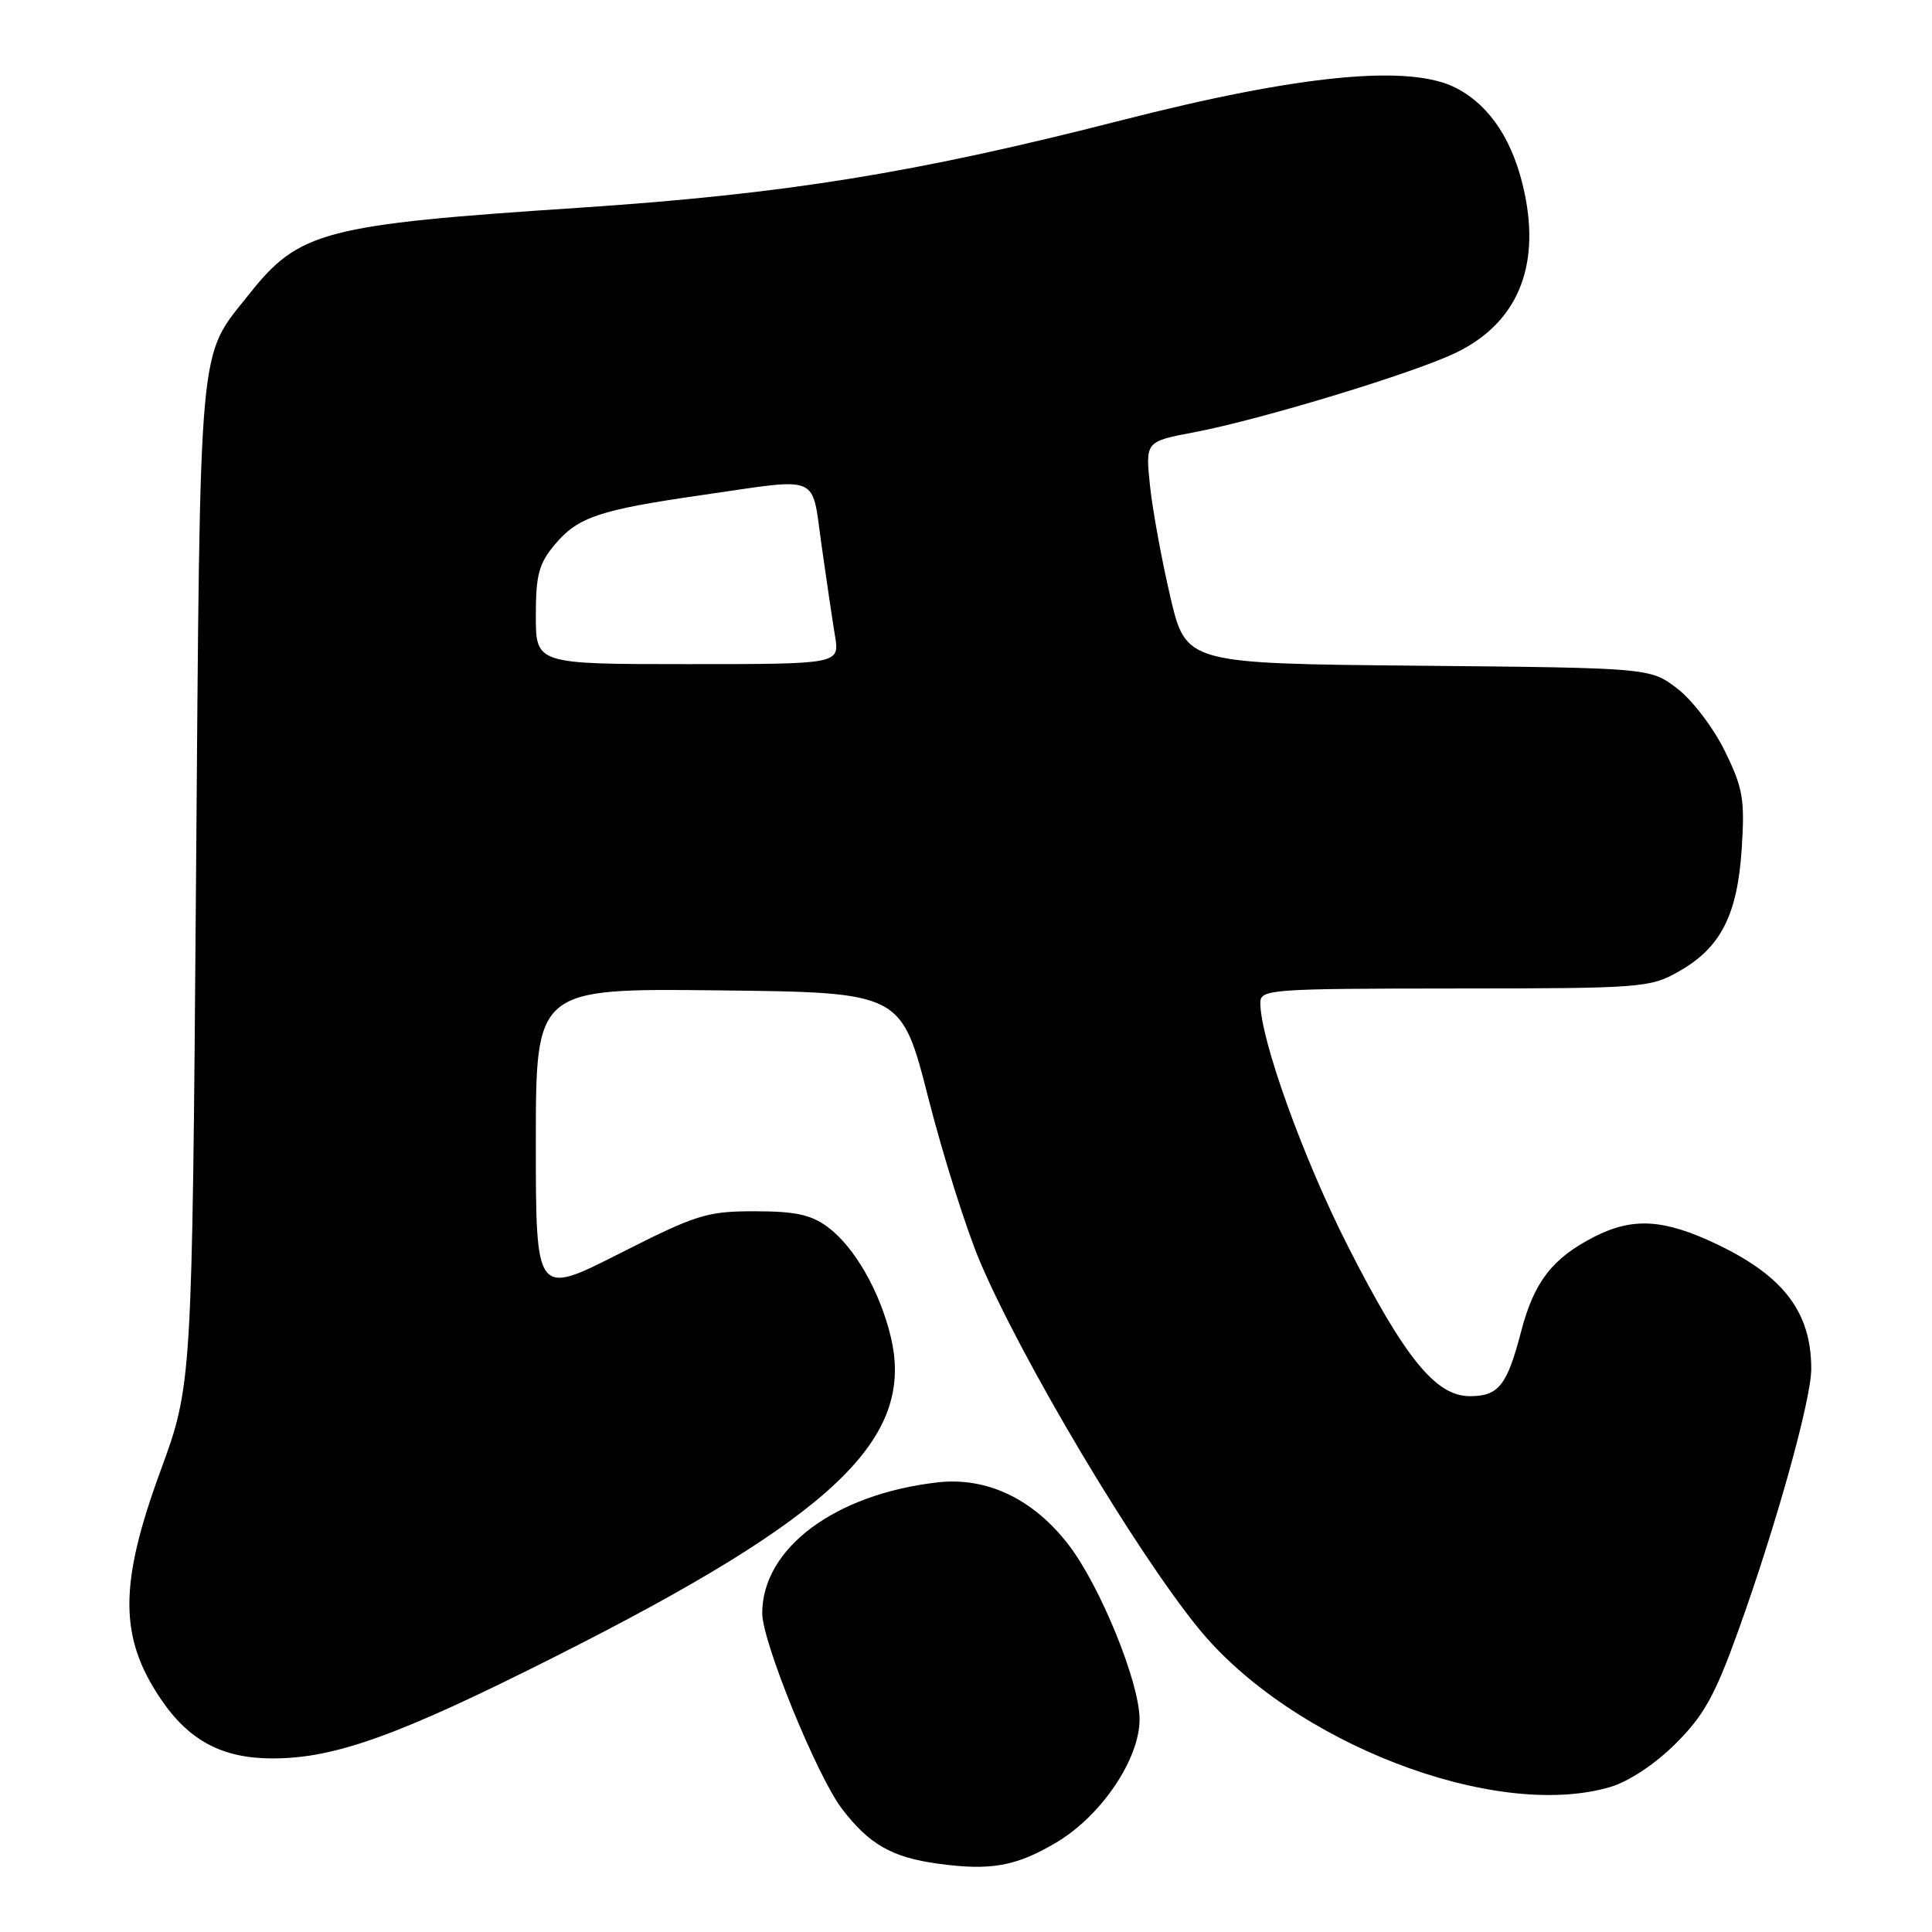 <?xml version="1.0" encoding="UTF-8" standalone="no"?>
<!DOCTYPE svg PUBLIC "-//W3C//DTD SVG 1.1//EN" "http://www.w3.org/Graphics/SVG/1.1/DTD/svg11.dtd" >
<svg xmlns="http://www.w3.org/2000/svg" xmlns:xlink="http://www.w3.org/1999/xlink" version="1.1" viewBox="0 0 256 256">
 <g >
 <path fill="currentColor"
d=" M 140.00 244.12 C 145.94 240.58 151.00 233.09 151.00 227.82 C 151.00 222.96 145.83 210.24 141.62 204.73 C 136.96 198.64 130.80 195.69 124.27 196.42 C 110.65 197.96 101.00 205.15 101.00 213.77 C 101.00 217.55 108.25 235.32 111.56 239.67 C 115.16 244.38 118.15 246.10 124.24 246.94 C 131.26 247.91 134.63 247.31 140.00 244.12 Z  M 213.38 236.78 C 215.85 236.05 219.32 233.74 222.04 231.03 C 225.79 227.29 227.25 224.66 230.36 216.00 C 235.37 202.08 240.00 185.44 240.00 181.39 C 240.00 173.90 236.38 169.11 227.50 164.87 C 220.49 161.52 216.34 161.27 211.21 163.90 C 205.69 166.73 203.27 169.87 201.57 176.38 C 199.69 183.60 198.58 185.00 194.75 185.00 C 190.25 185.00 186.14 179.95 178.62 165.16 C 172.68 153.48 167.00 137.70 167.00 132.89 C 167.00 131.09 168.18 131.00 192.75 130.98 C 217.54 130.97 218.65 130.88 222.44 128.73 C 228.01 125.58 230.22 121.26 230.79 112.41 C 231.21 105.89 230.95 104.42 228.55 99.52 C 227.05 96.45 224.24 92.76 222.25 91.24 C 218.66 88.50 218.66 88.50 187.90 88.21 C 157.15 87.92 157.15 87.92 155.07 79.07 C 153.93 74.20 152.72 67.58 152.38 64.36 C 151.77 58.50 151.77 58.50 158.27 57.27 C 167.15 55.58 187.50 49.39 193.00 46.70 C 200.96 42.81 204.08 35.53 202.03 25.66 C 200.61 18.82 197.53 14.06 192.98 11.68 C 186.85 8.47 172.32 9.87 148.59 15.94 C 121.32 22.93 103.99 25.72 76.72 27.53 C 42.93 29.76 39.63 30.63 33.02 38.97 C 26.19 47.59 26.55 43.61 25.97 117.00 C 25.45 183.50 25.45 183.50 21.23 195.00 C 15.77 209.92 15.78 216.93 21.28 225.09 C 25.03 230.65 29.44 233.00 36.13 233.00 C 44.38 233.00 52.84 229.96 73.50 219.54 C 110.58 200.86 121.28 190.66 118.03 177.12 C 116.58 171.08 113.21 165.21 109.68 162.59 C 107.46 160.95 105.39 160.50 100.00 160.50 C 93.65 160.50 92.31 160.92 82.07 166.11 C 71.00 171.72 71.00 171.72 71.00 151.34 C 71.00 130.96 71.00 130.96 95.22 131.23 C 119.44 131.50 119.44 131.50 123.01 145.50 C 124.98 153.20 128.06 162.96 129.86 167.19 C 135.45 180.31 150.35 205.33 158.73 215.67 C 171.06 230.88 198.09 241.32 213.38 236.78 Z  M 71.00 81.58 C 71.00 76.16 71.40 74.68 73.53 72.14 C 76.61 68.49 79.39 67.56 93.28 65.56 C 108.92 63.30 107.51 62.70 108.86 72.25 C 109.50 76.79 110.30 82.19 110.64 84.25 C 111.26 88.00 111.26 88.00 91.13 88.00 C 71.00 88.00 71.00 88.00 71.00 81.58 Z "/>
</g>
</svg>